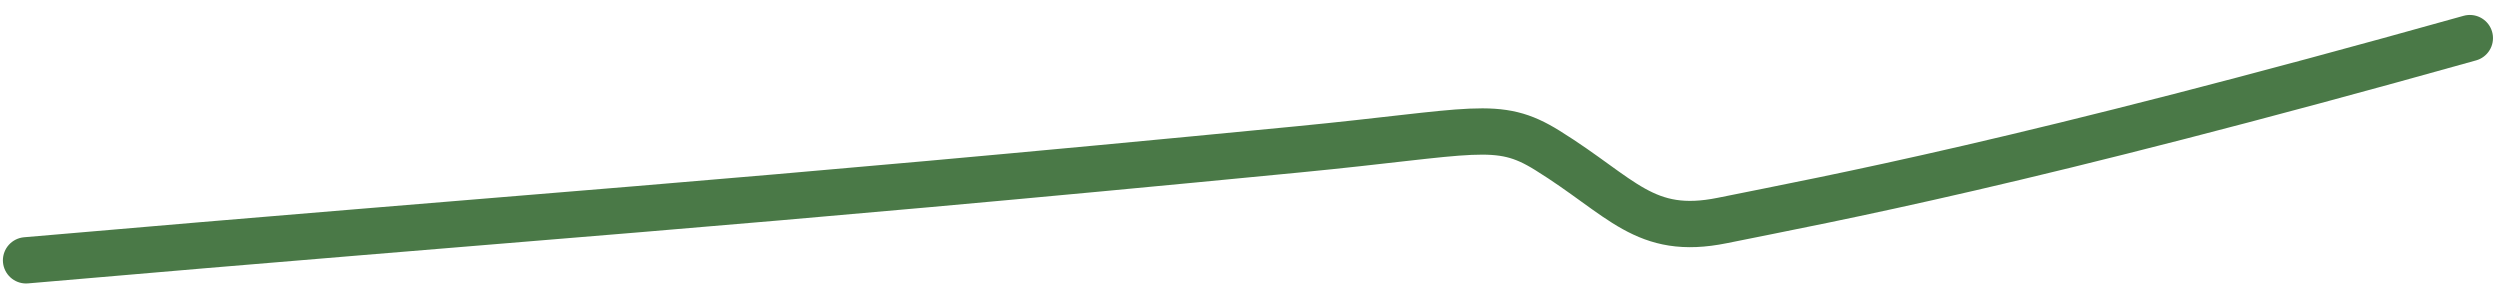 <svg width="108" height="13" viewBox="0 0 108 13" fill="none" xmlns="http://www.w3.org/2000/svg">
<path d="M1.125 11.246C23.209 9.33 31.29 8.861 56.066 6.454C63.744 5.709 64.682 5.154 66.844 6.495C70.088 8.508 71.039 10.207 74.404 9.525C79.249 8.543 87.325 7.074 106.697 1.646" stroke="#4A7947" stroke-width="2" stroke-linecap="round"/>
</svg>
